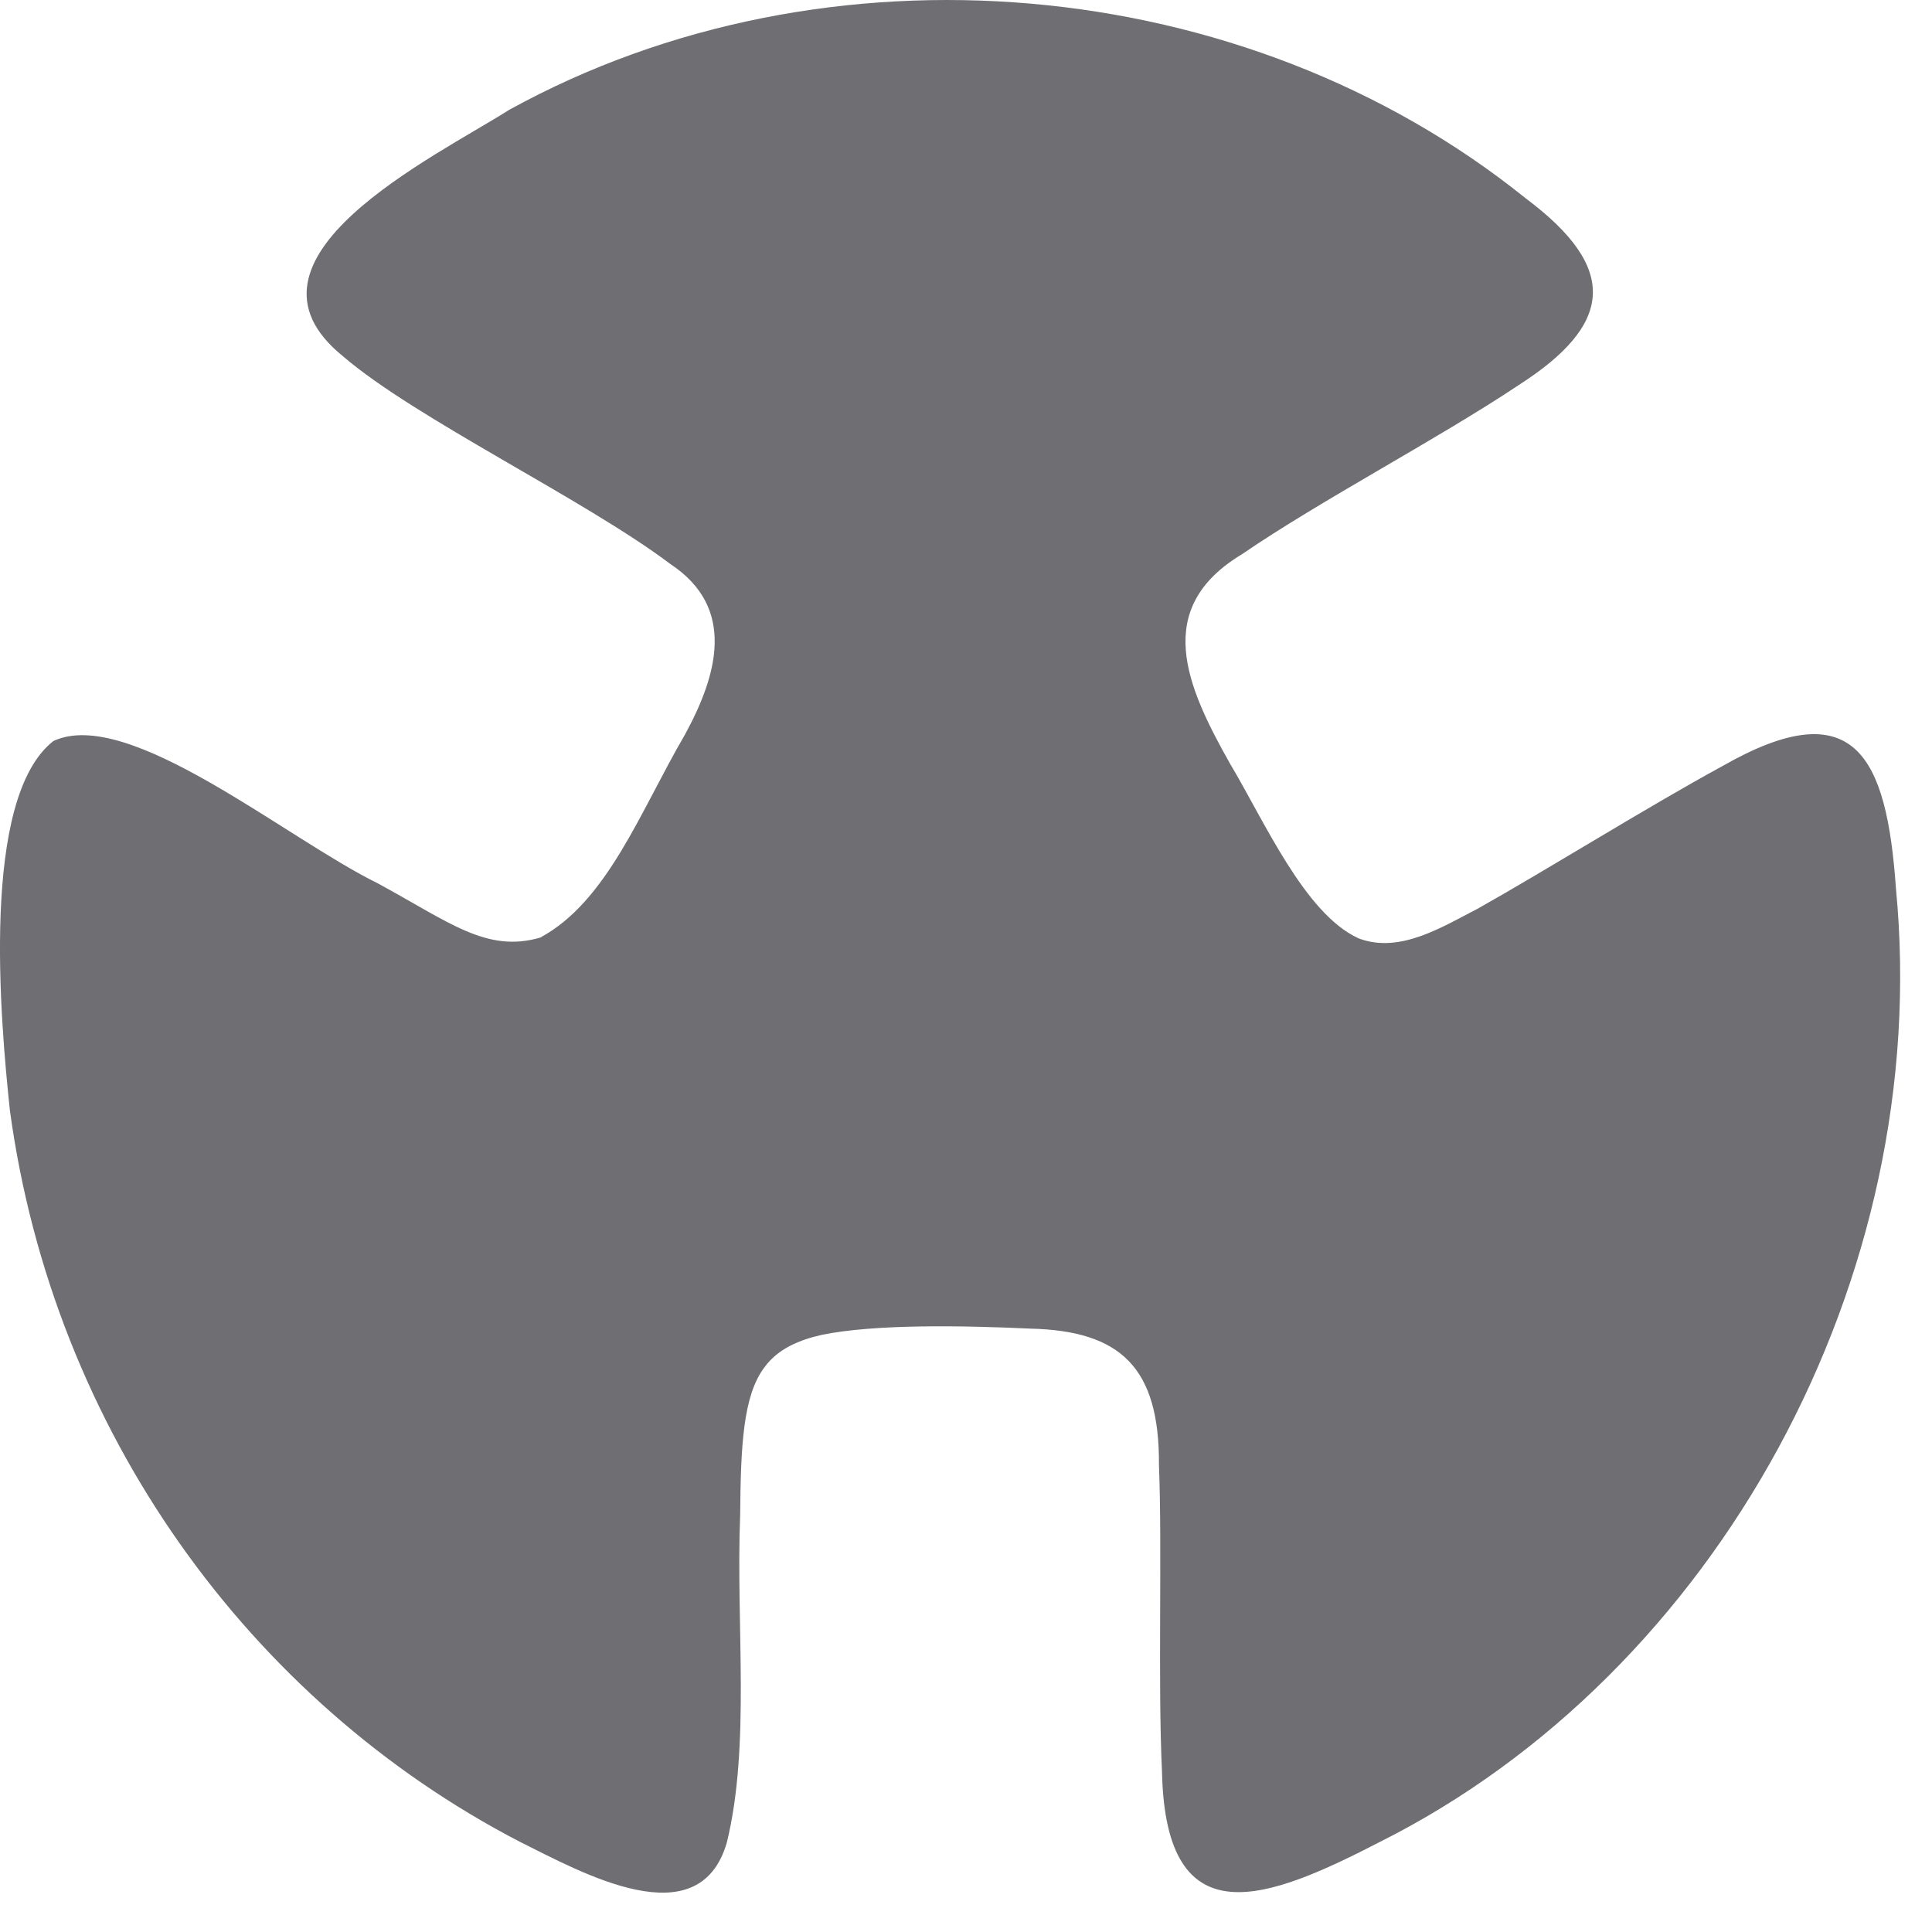 <svg width="39" height="39" viewBox="0 0 39 39" fill="none" xmlns="http://www.w3.org/2000/svg">
<path d="M34.765 15.467C33.263 16.285 31.232 17.555 29.831 18.342C29.102 18.719 28.279 19.235 27.469 18.958L27.419 18.939C26.335 18.442 25.519 16.568 24.834 15.423C23.943 13.845 23.252 12.279 25.077 11.184C26.653 10.103 29.002 8.876 30.653 7.776C32.547 6.562 32.709 5.43 30.796 4.002C25.121 -0.57 16.673 -1.306 10.281 2.216C8.773 3.172 4.487 5.222 6.923 7.191C8.374 8.442 11.807 10.084 13.533 11.386C14.872 12.272 14.48 13.631 13.825 14.832C12.928 16.367 12.262 18.197 10.904 18.927C9.82 19.241 9.066 18.612 7.627 17.832C5.758 16.914 2.593 14.254 1.079 14.958C-0.398 16.109 0.007 20.593 0.2 22.417C1.079 28.876 5.029 34.342 10.492 37.178C11.745 37.801 14.112 39.134 14.673 37.191C15.152 35.222 14.854 32.813 14.941 30.587C14.953 29.197 14.997 28.172 15.433 27.599C15.707 27.222 16.143 27.046 16.592 26.945C17.669 26.725 19.439 26.757 20.803 26.82C22.622 26.864 23.407 27.606 23.395 29.568C23.463 31.272 23.37 33.964 23.457 35.776C23.532 39.184 25.619 38.335 27.862 37.178C34.653 33.769 39.032 25.807 38.272 17.933C38.085 15.26 37.438 13.939 34.765 15.467Z" fill="#6E6E73"/>
</svg>
